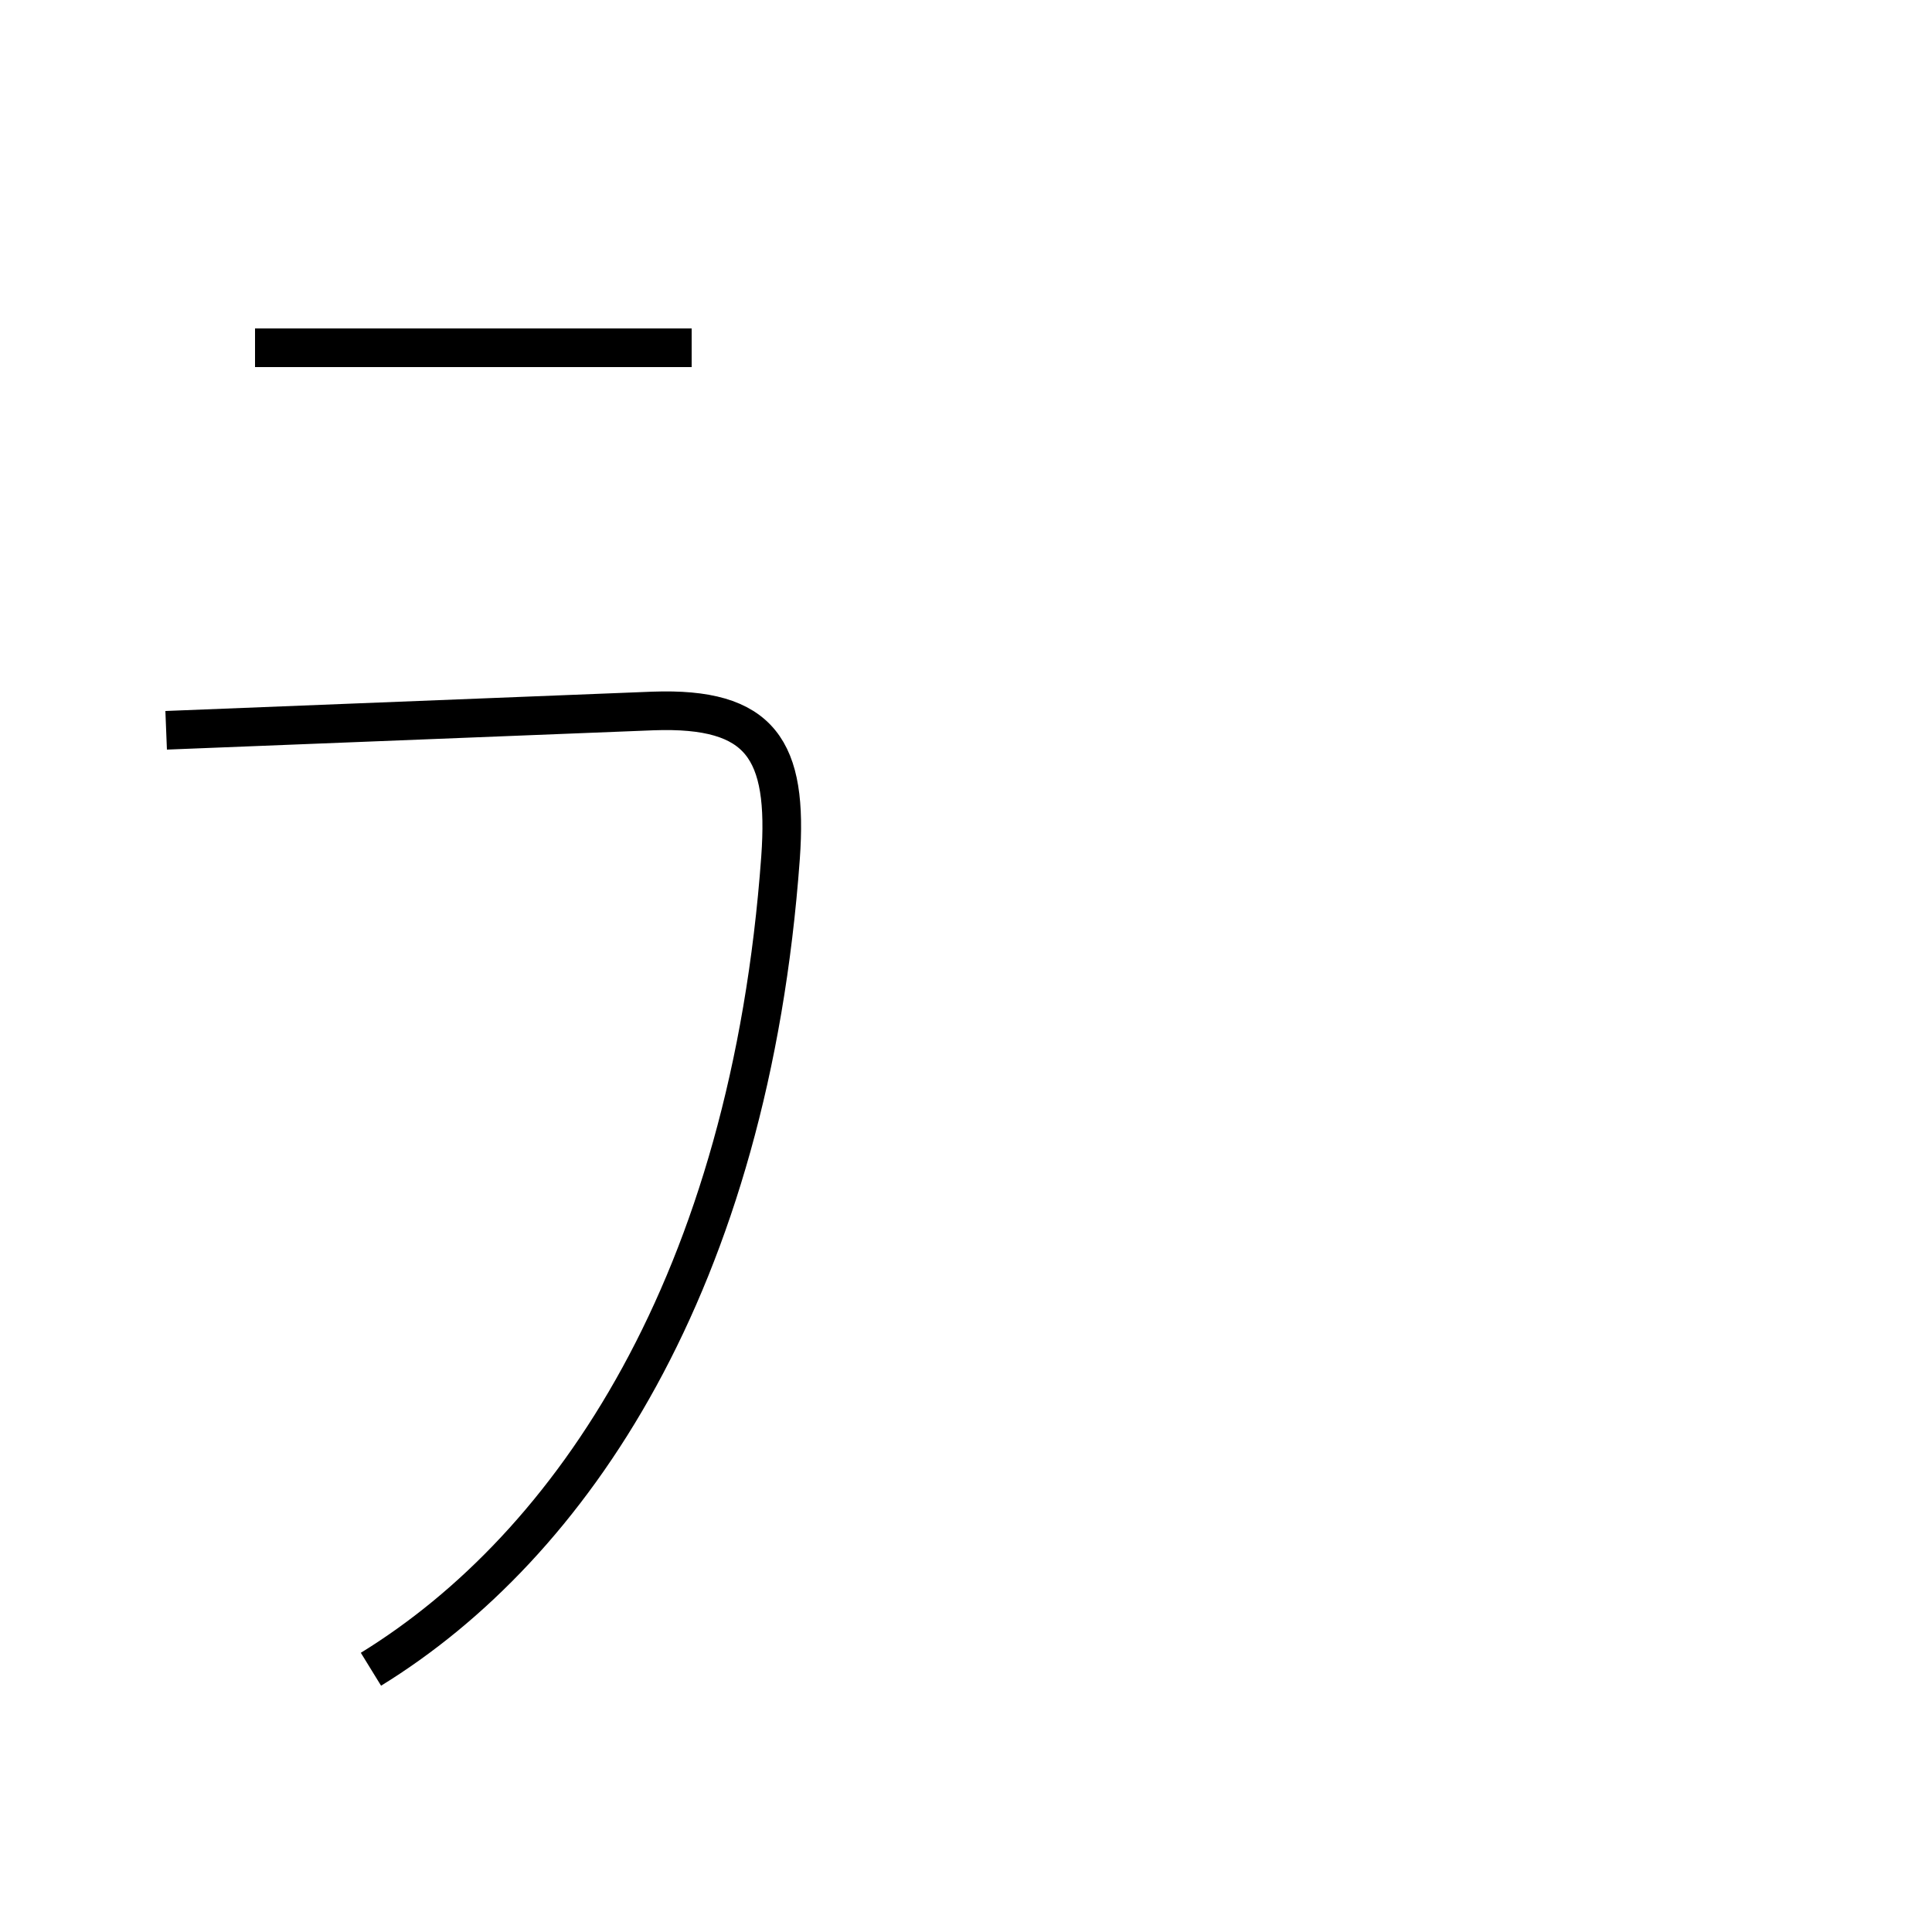 <?xml version='1.0' encoding='utf8'?>
<svg viewBox="0.0 -44.0 50.0 50.0" version="1.1" xmlns="http://www.w3.org/2000/svg">
<rect x="0.0" y="-44.0" width="50.0" height="50.0" fill="#808080" stroke="none"/>
<rect x="-1000" y="-1000" width="2000" height="2000" stroke="white" fill="white"/>
<g style="fill:none; stroke:#000000;  stroke-width:1">
<path d="M 9.6 0.8 C 14.8 4.0 19.4 10.8 20.2 21.8 C 20.4 24.6 19.7 25.7 16.9 25.6 L 4.3 25.1 M 17.9 35.0 L 6.6 35.0 " transform="scale(1, -1)" />
</g>
</svg>